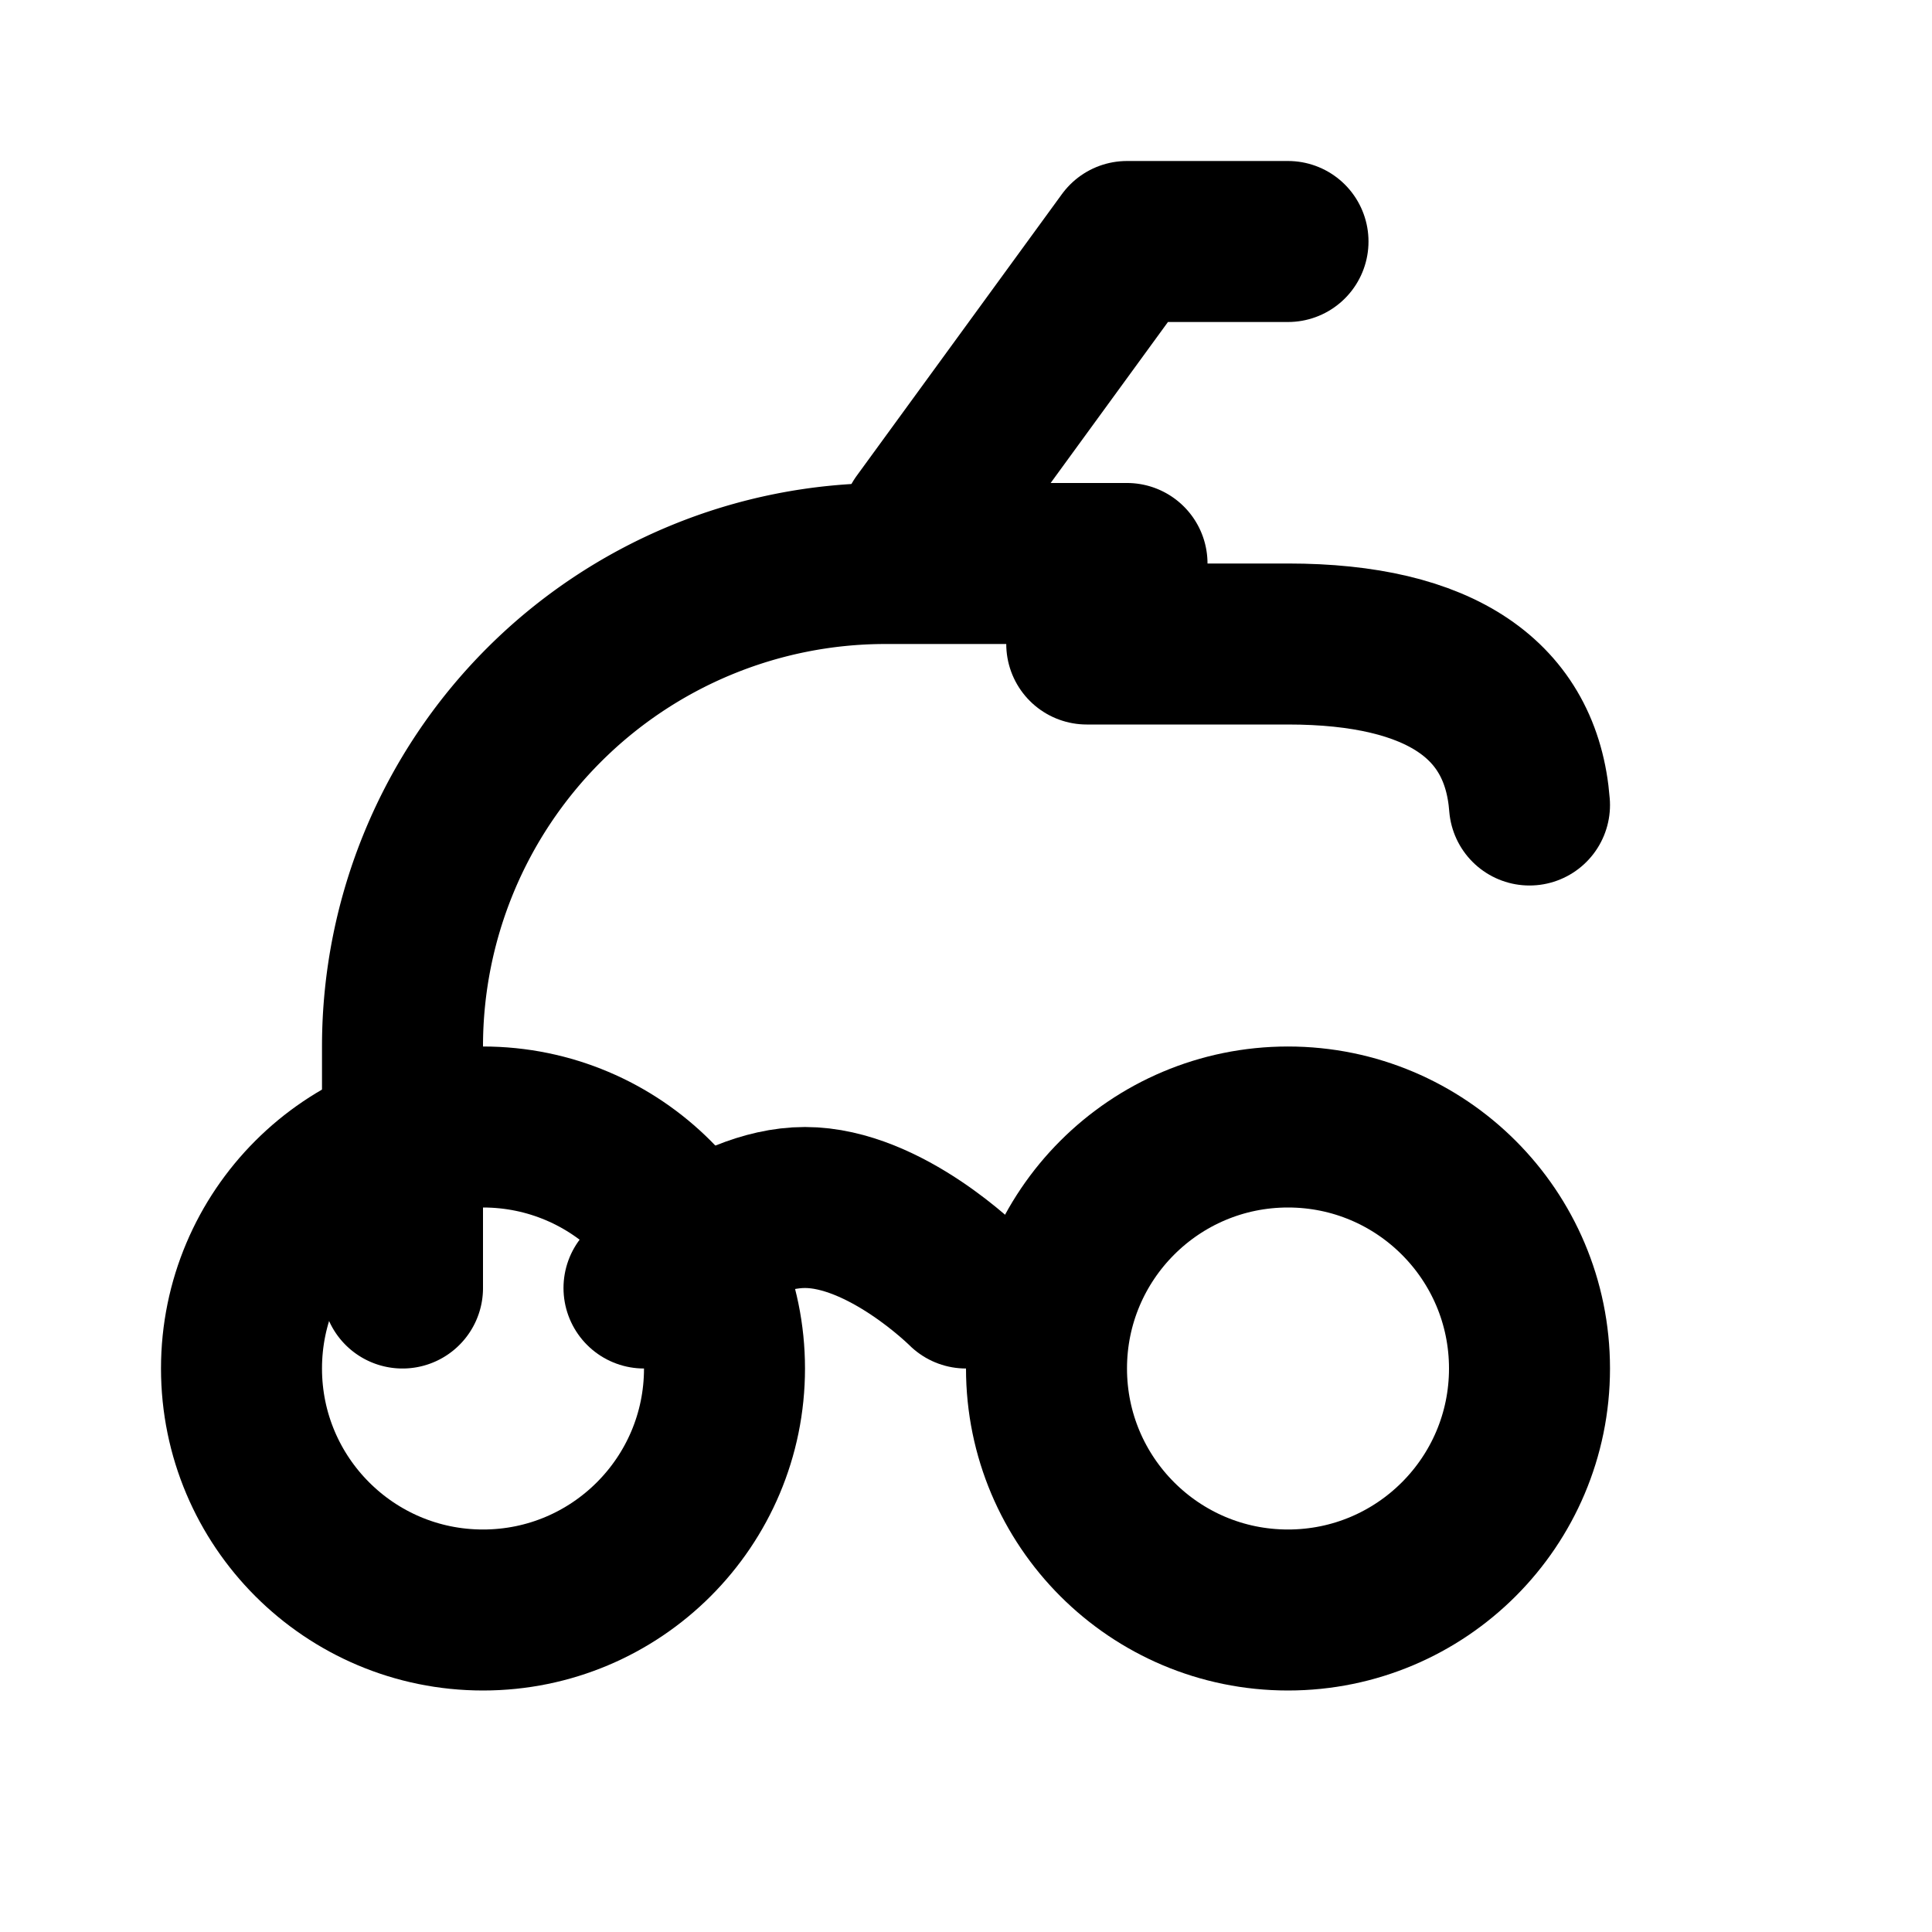 <svg xmlns="http://www.w3.org/2000/svg" viewBox="0 0 24 24" fill="none" stroke="currentColor" stroke-width="2" stroke-linecap="round" stroke-linejoin="round">
  <path d="M5 16v-3a6 6 0 0 1 6-6h3"></path>
  <path d="M8 16s1-1 2-1 2 1 2 1"></path>
  <circle cx="16" cy="17" r="3"></circle>
  <circle cx="6" cy="17" r="3"></circle>
  <path d="M11.45 6.5 14 3h2"></path>
  <path d="M19 10c-.1-1.3-1.1-2-3-2h-2.5"></path>
</svg> 